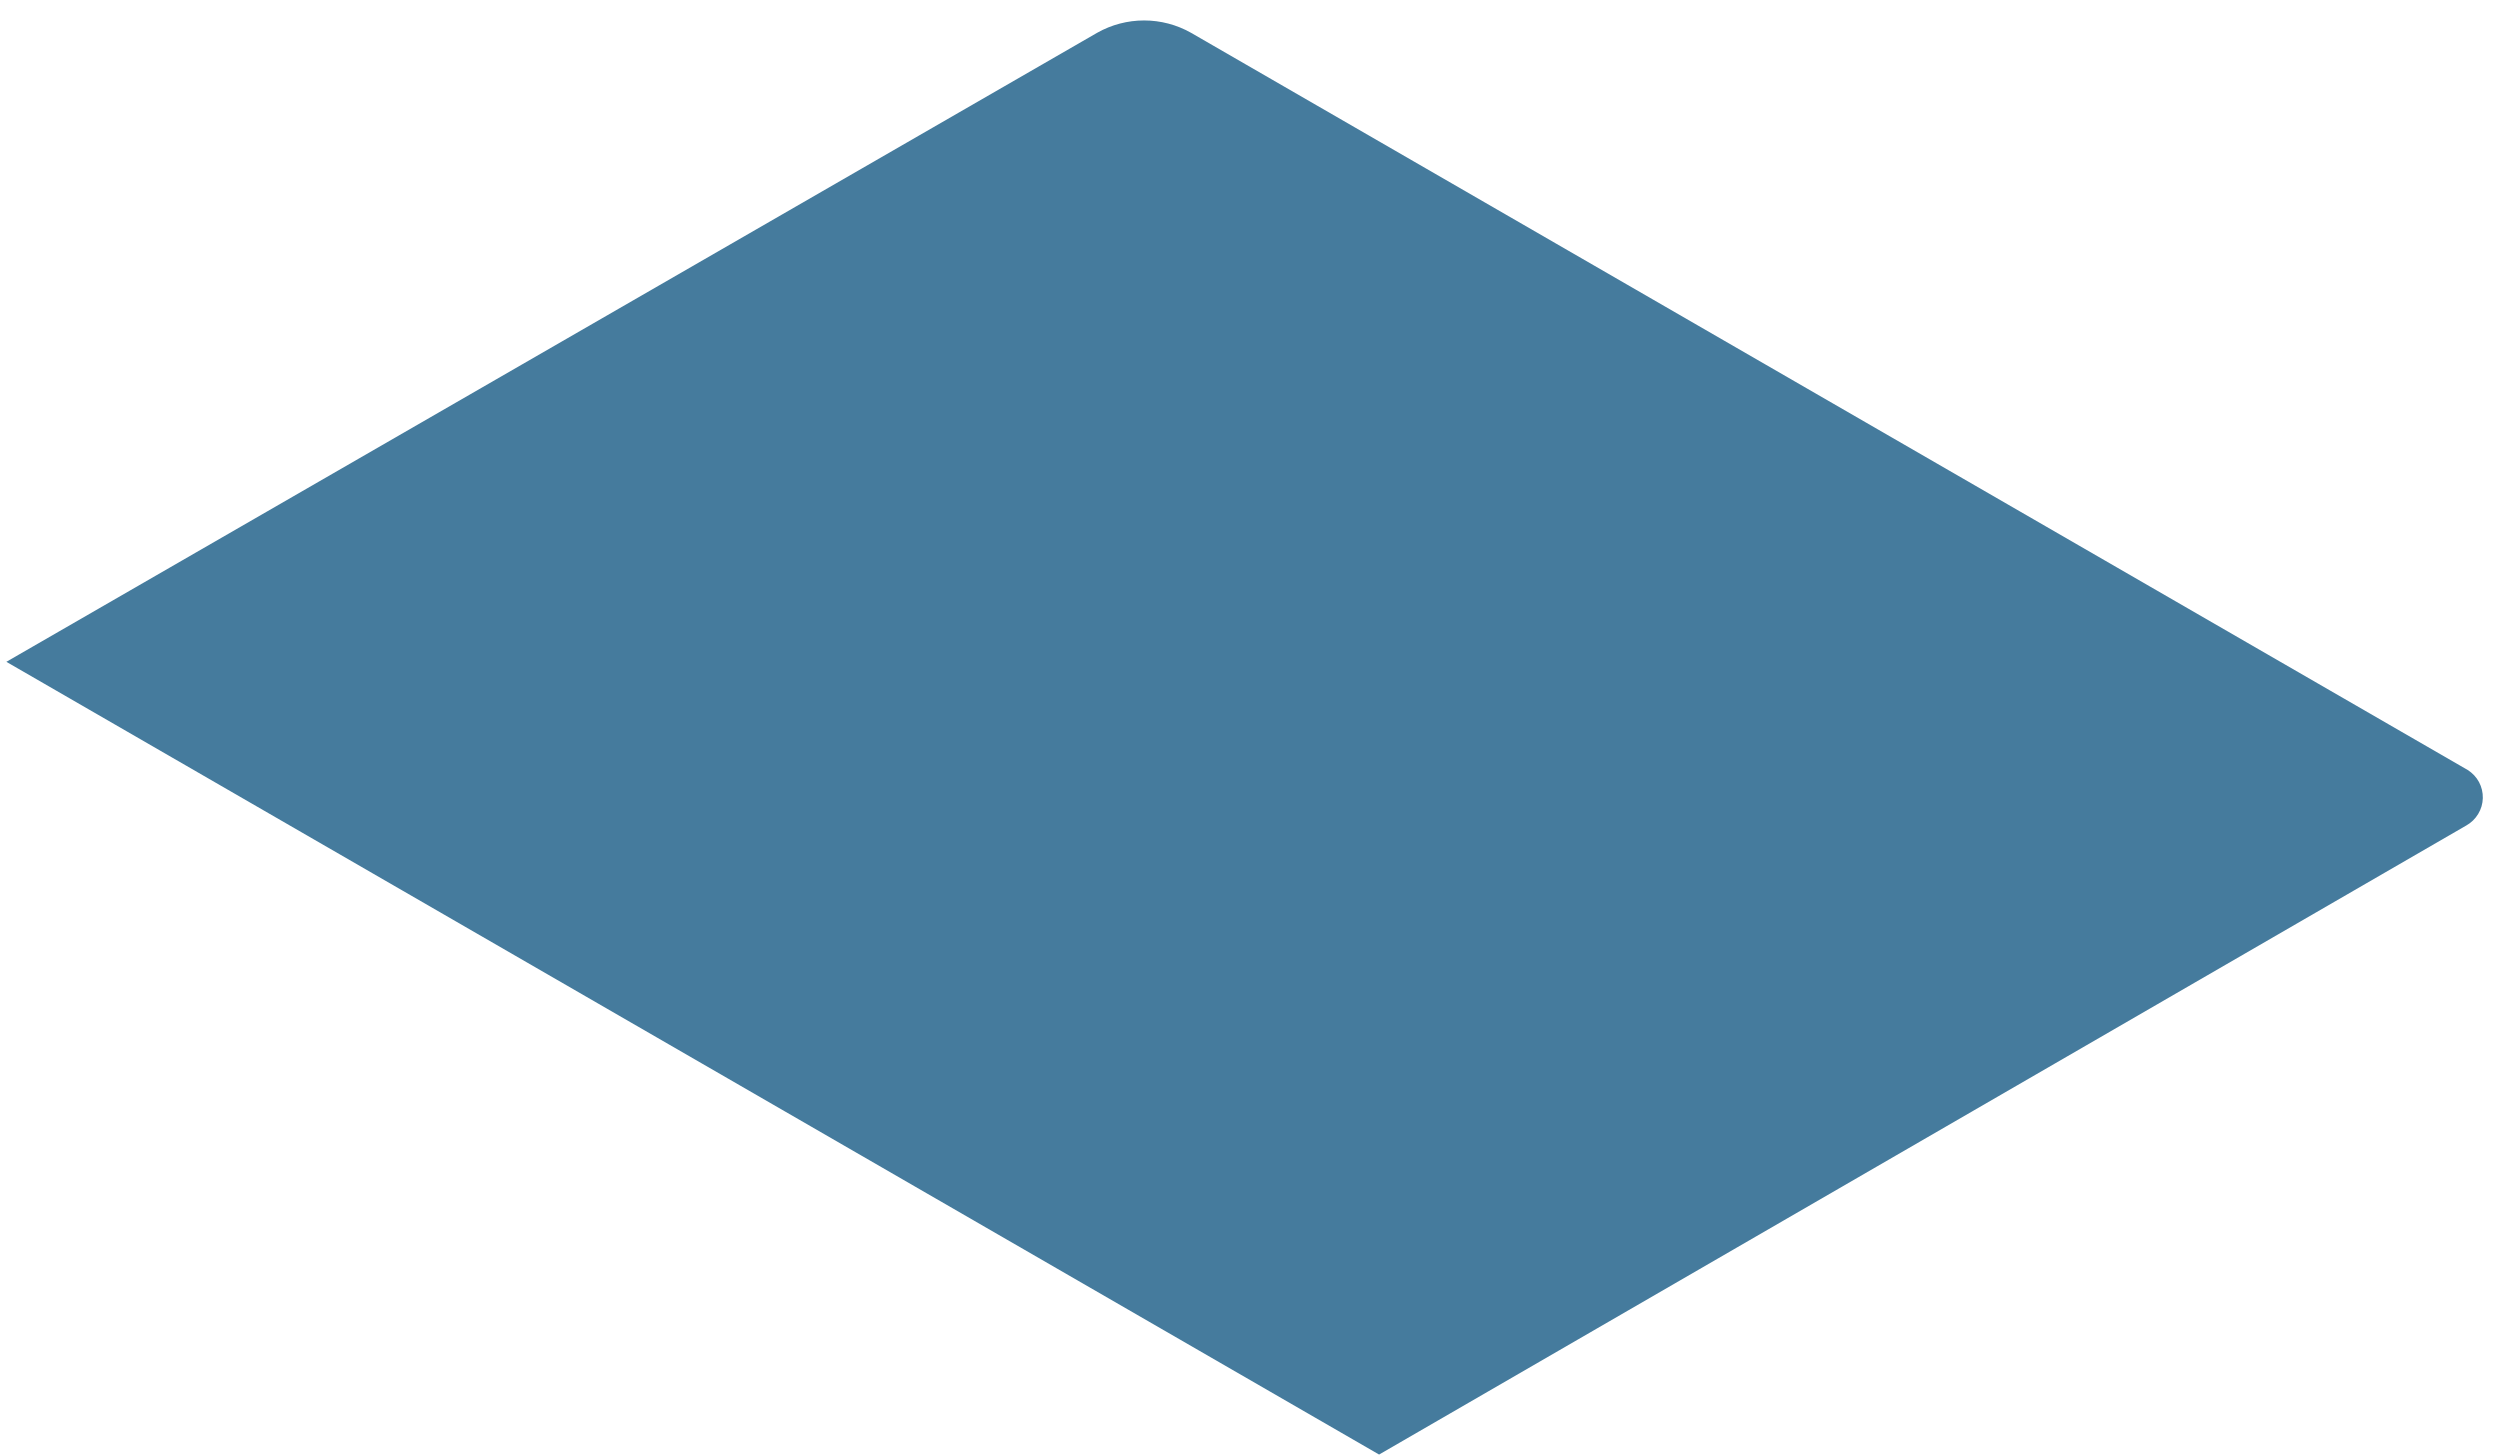 <?xml version="1.0" encoding="UTF-8" standalone="no"?><svg width='55' height='32' viewBox='0 0 55 32' fill='none' xmlns='http://www.w3.org/2000/svg'>
<path d='M54.26 18.16L30.34 32L0.14 14.56L24.14 0.72C24.454 0.543 24.809 0.45 25.17 0.45C25.531 0.45 25.886 0.543 26.2 0.72L54.29 16.94C54.394 17.006 54.48 17.097 54.538 17.205C54.596 17.314 54.625 17.436 54.622 17.558C54.619 17.682 54.584 17.802 54.52 17.907C54.457 18.012 54.367 18.1 54.26 18.16Z' fill='#457B9D'/>
</svg>

